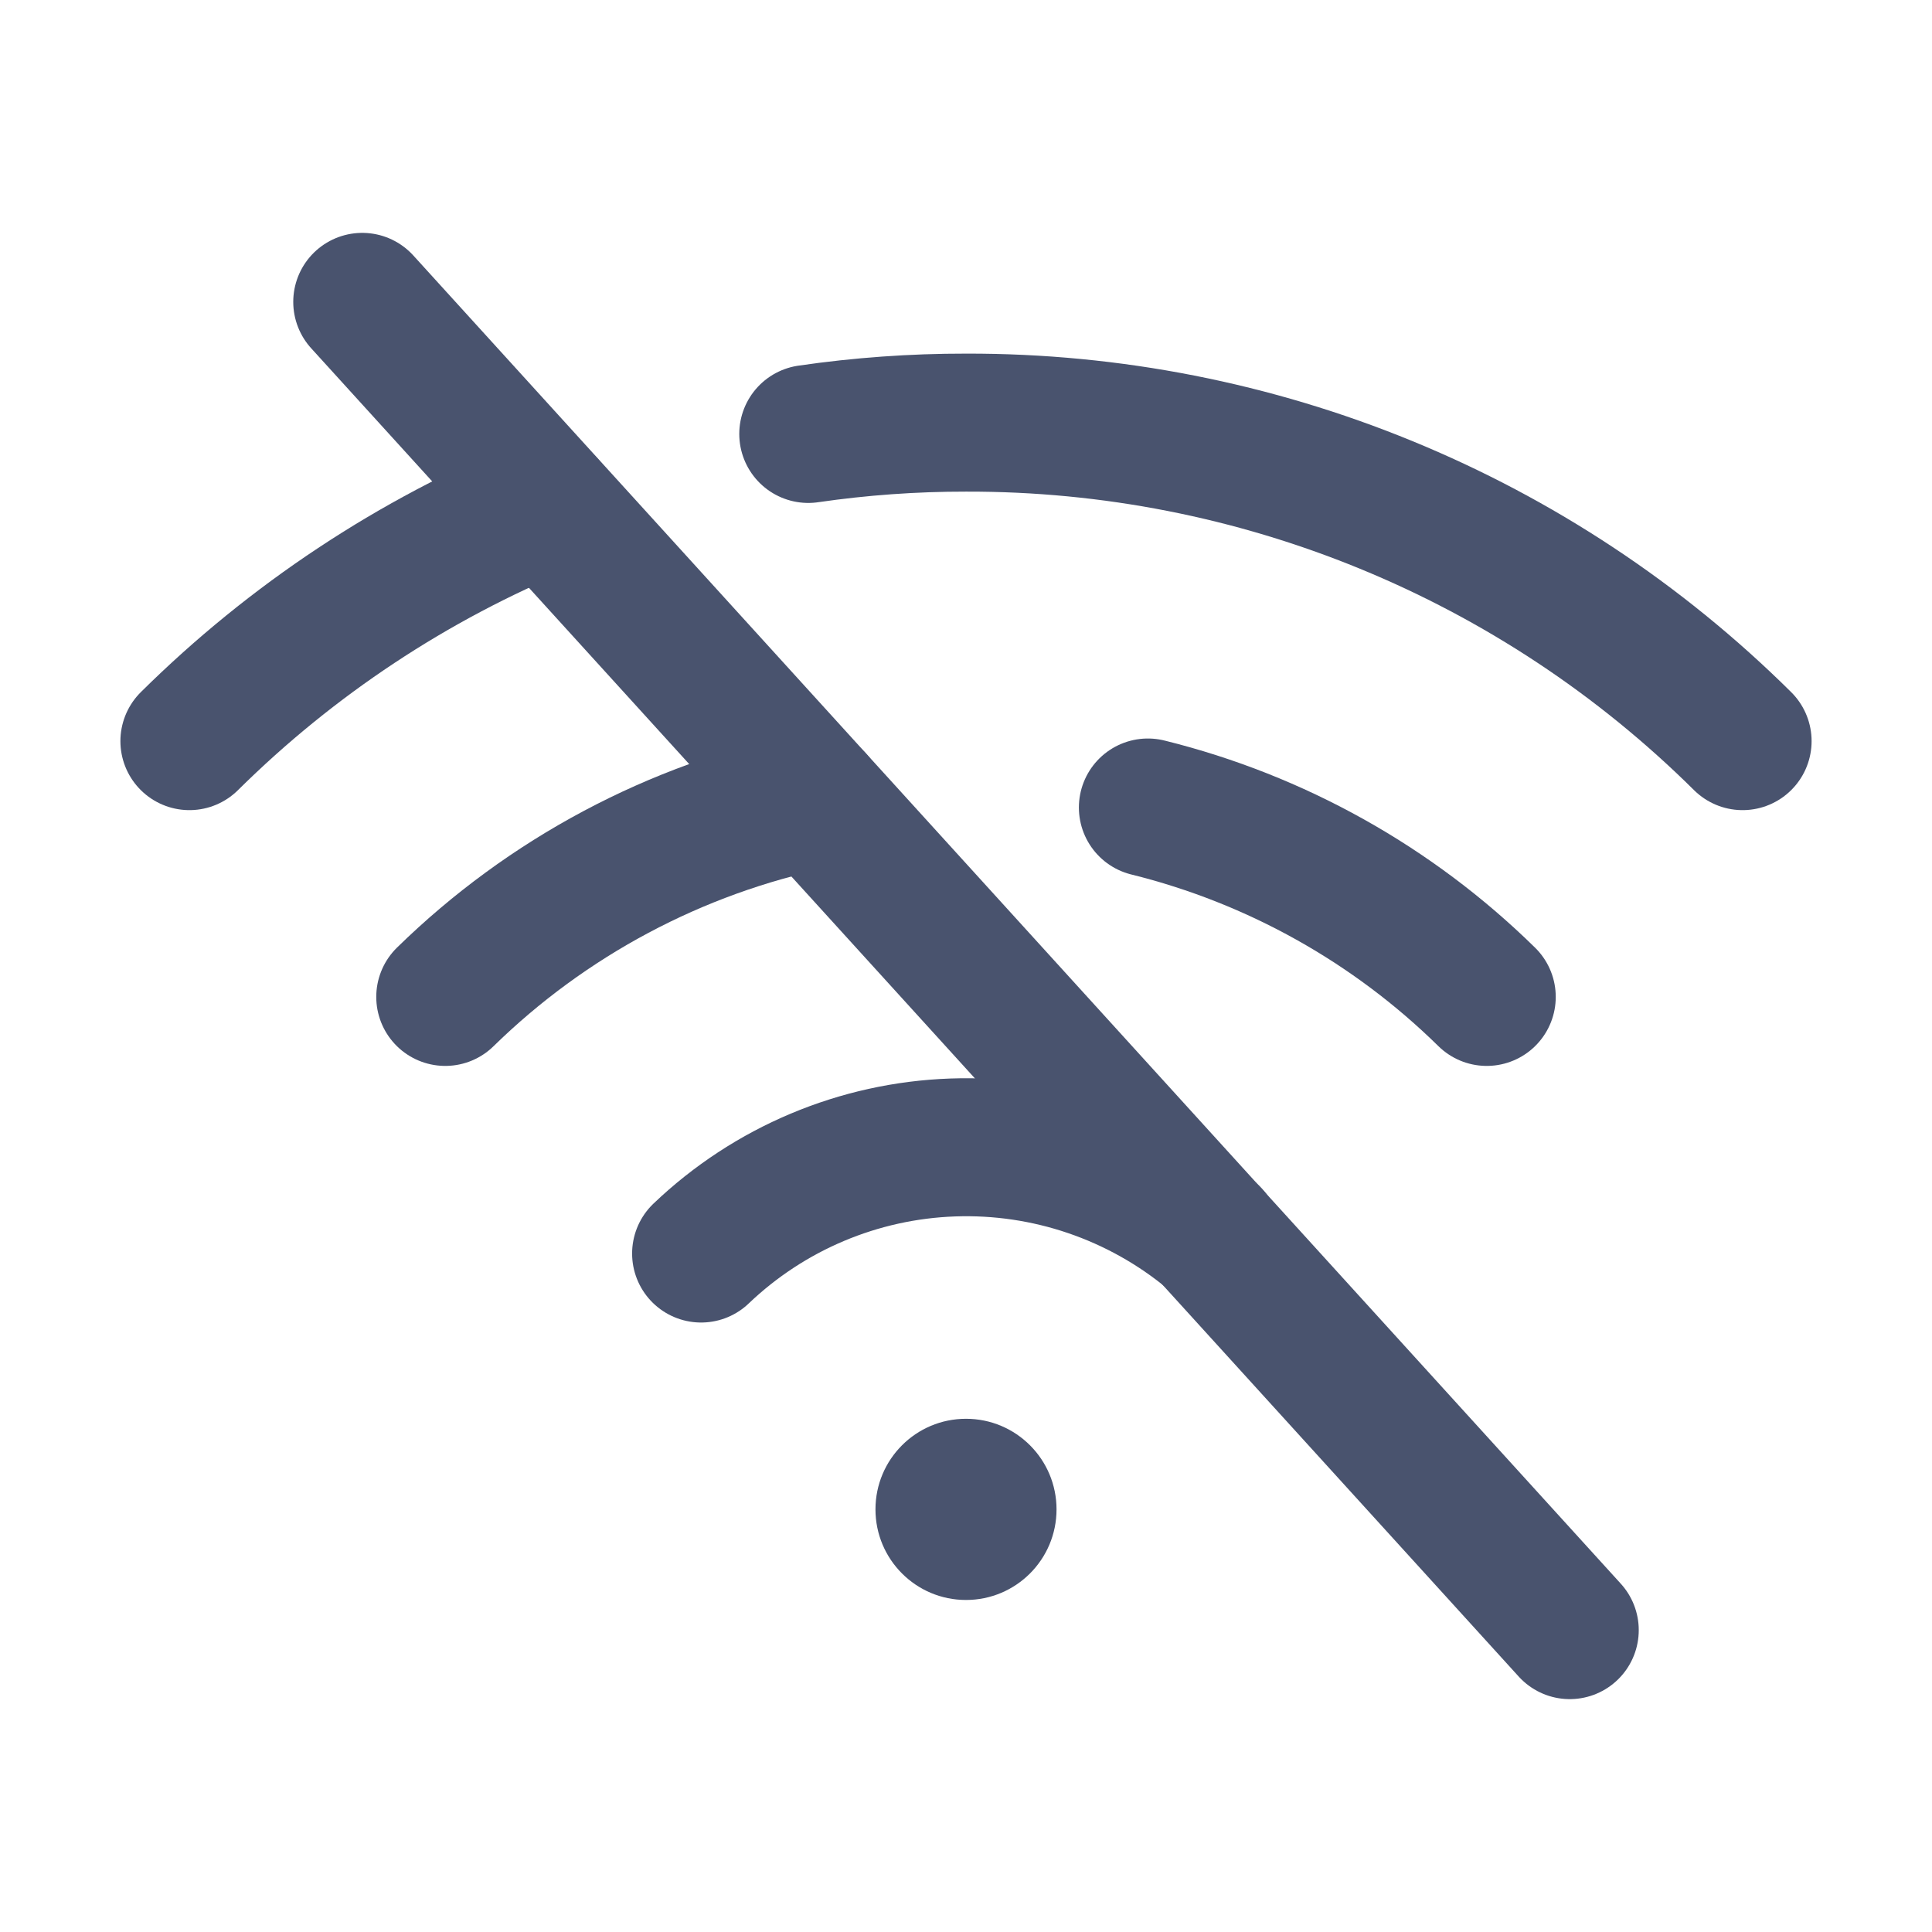 <svg width="28" height="28" viewBox="0 0 28 28" fill="none" xmlns="http://www.w3.org/2000/svg">
<path d="M5.25 4.375L22.75 23.625" stroke="#49536E" stroke-width="2" stroke-linecap="round" stroke-linejoin="round"/>
<path d="M11.714 6.289C12.471 6.179 13.235 6.124 14 6.125C18.214 6.114 22.262 7.773 25.255 10.741" stroke="#49536E" stroke-width="2" stroke-linecap="round" stroke-linejoin="round"/>
<path d="M2.745 10.741C4.229 9.272 5.986 8.109 7.919 7.317" stroke="#49536E" stroke-width="2" stroke-linecap="round" stroke-linejoin="round"/>
<path d="M16.636 11.703C18.489 12.162 20.185 13.11 21.547 14.448" stroke="#49536E" stroke-width="2" stroke-linecap="round" stroke-linejoin="round"/>
<path d="M6.453 14.448C7.93 13.004 9.79 12.013 11.812 11.594" stroke="#49536E" stroke-width="2" stroke-linecap="round" stroke-linejoin="round"/>
<path d="M10.161 18.167C11.148 17.225 12.445 16.678 13.808 16.63C15.171 16.582 16.504 17.035 17.555 17.905" stroke="#49536E" stroke-width="2" stroke-linecap="round" stroke-linejoin="round"/>
<path d="M14 23.188C14.725 23.188 15.312 22.6 15.312 21.875C15.312 21.15 14.725 20.562 14 20.562C13.275 20.562 12.688 21.15 12.688 21.875C12.688 22.6 13.275 23.188 14 23.188Z" fill="#49536E"/>
</svg>
